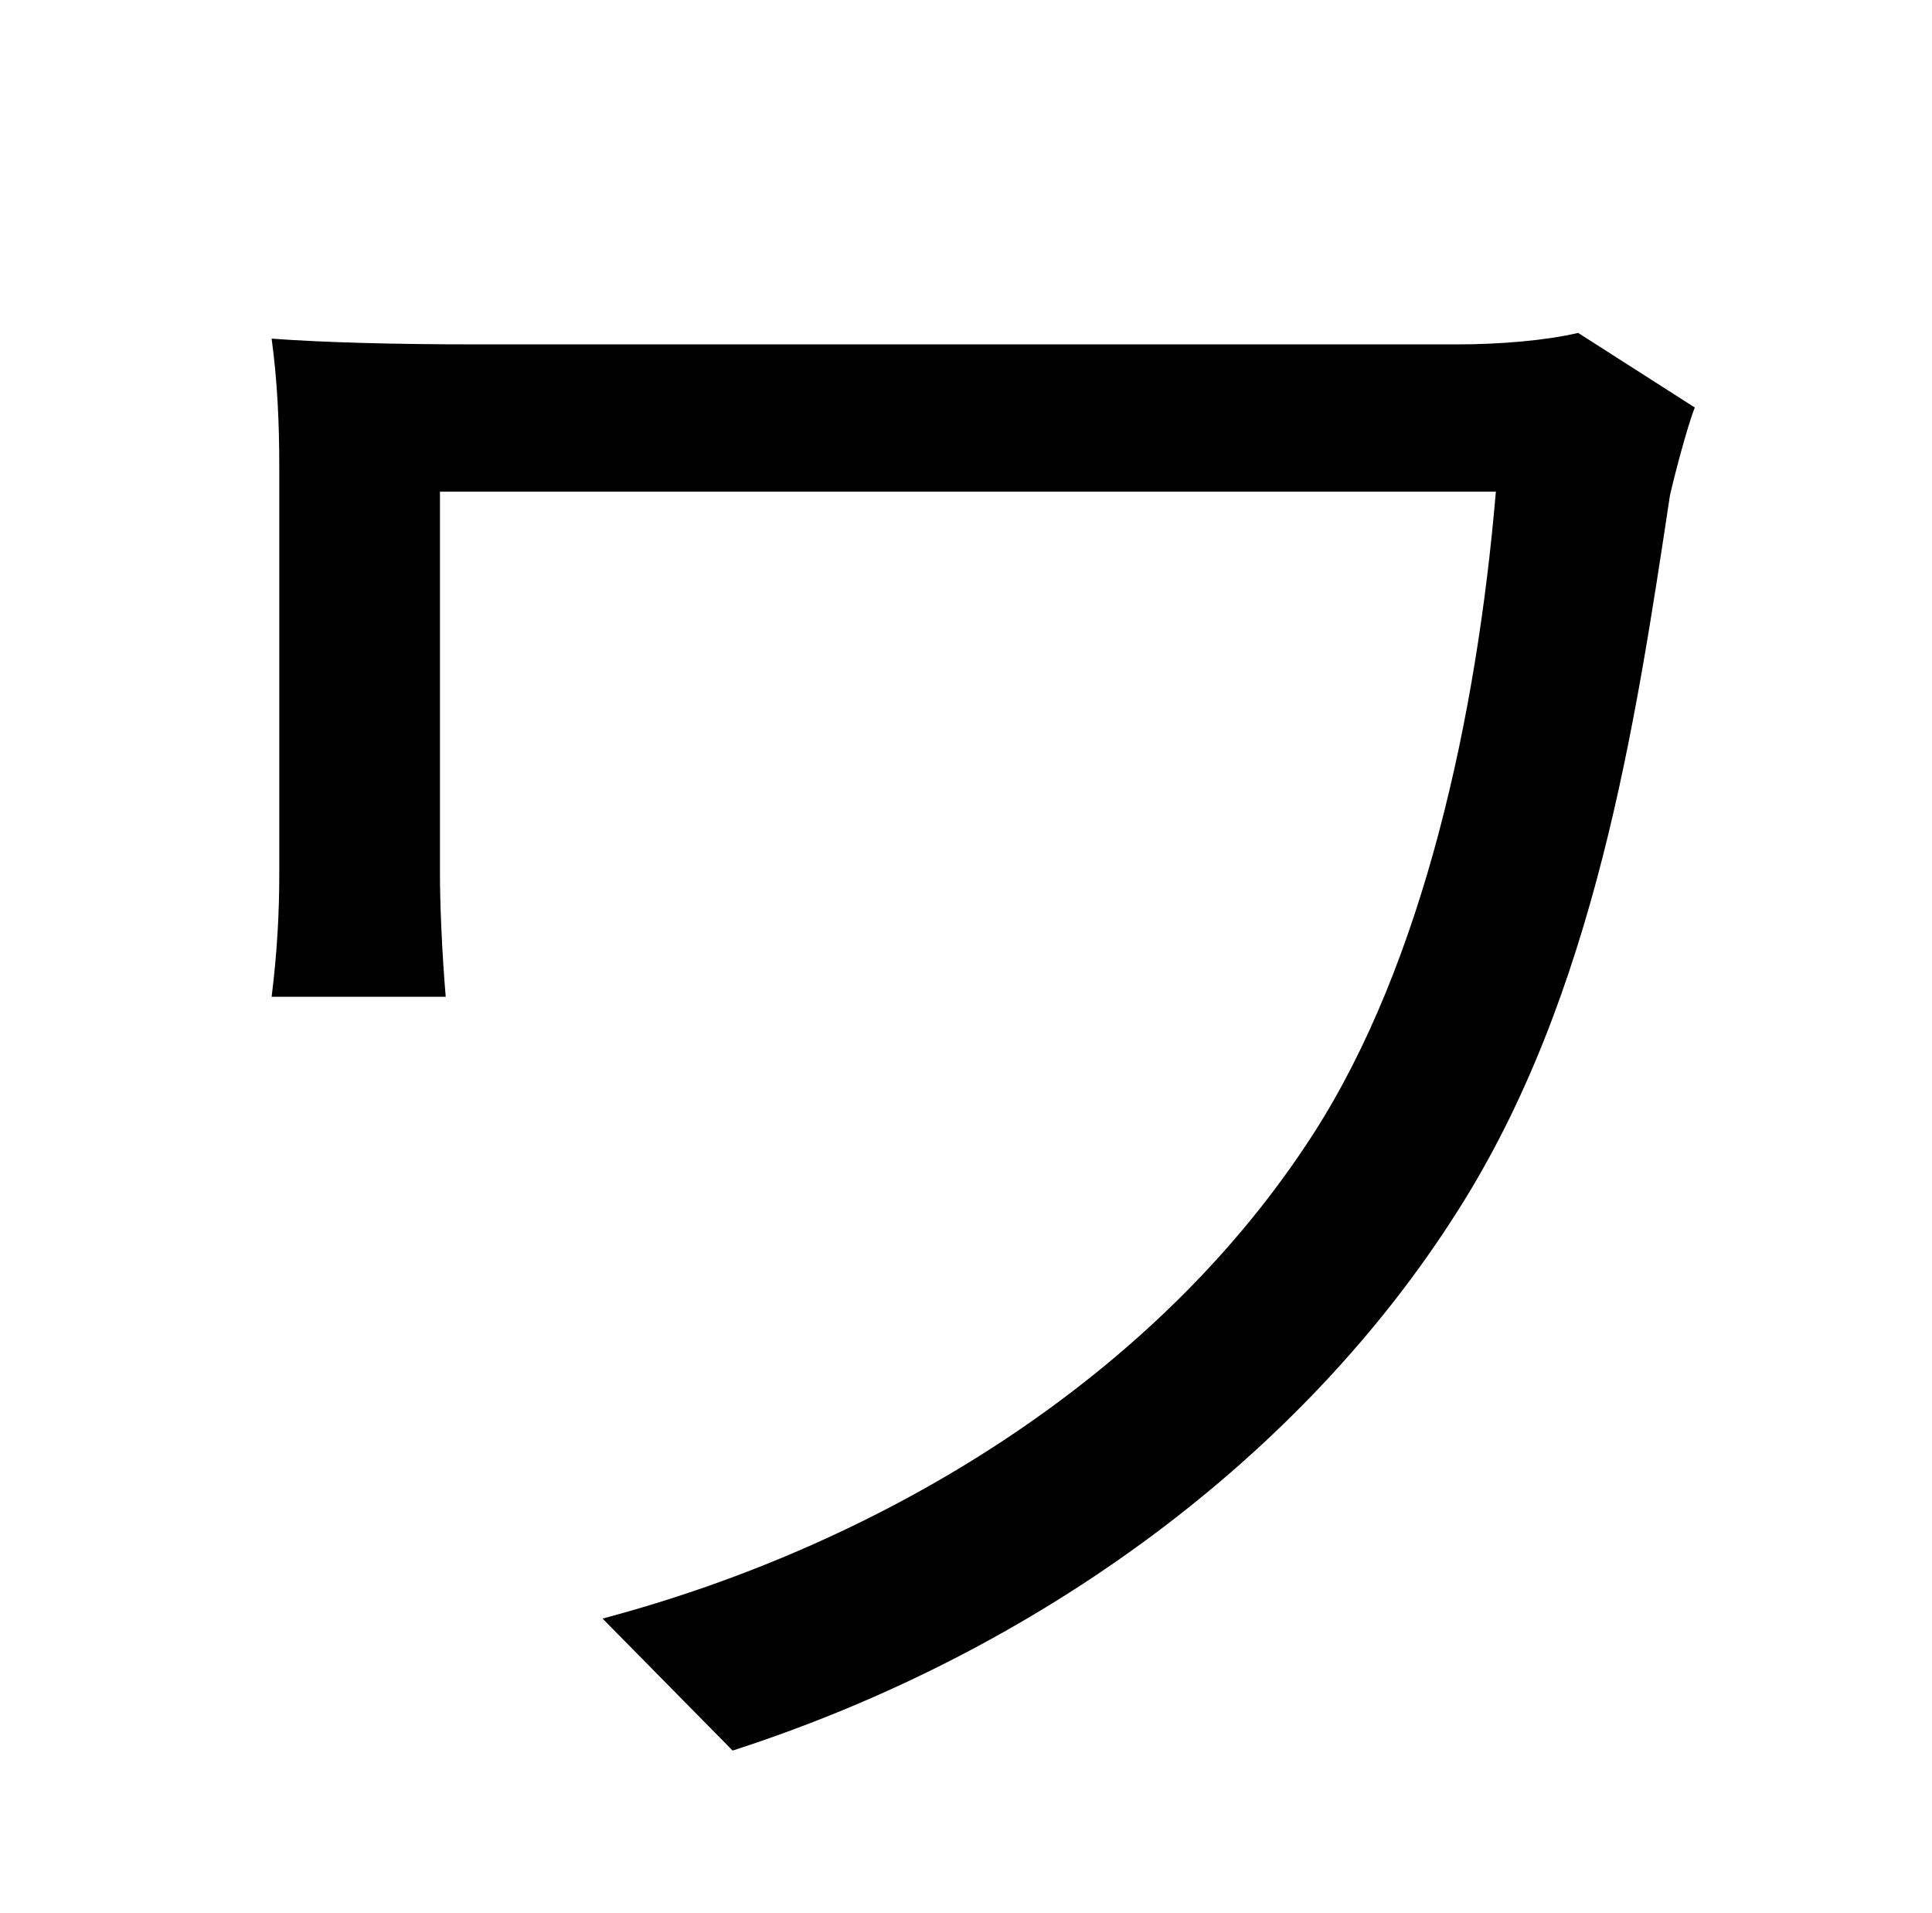 <?xml version="1.0" standalone="no"?>
<!DOCTYPE svg PUBLIC "-//W3C//DTD SVG 1.1//EN" "http://www.w3.org/Graphics/SVG/1.1/DTD/svg11.dtd" >
<svg xmlns="http://www.w3.org/2000/svg" xmlns:xlink="http://www.w3.org/1999/xlink" version="1.1" viewBox="-10 0 1010 1000">
   <path fill="currentColor"
d="M815 174l61 39c-4 10 -11 37 -13 46c-18 119 -39 261 -111 374c-81 128 -218 230 -379 282l-68 -69c147 -39 290 -126 372 -254c57 -89 85 -217 95 -335h-552v200c0 15 1 40 3 64h-91c3 -24 4 -45 4 -64v-213c0 -23 -1 -45 -4 -67c27 2 64 3 107 3h513c22 0 46 -2 63 -6z
" />
</svg>
